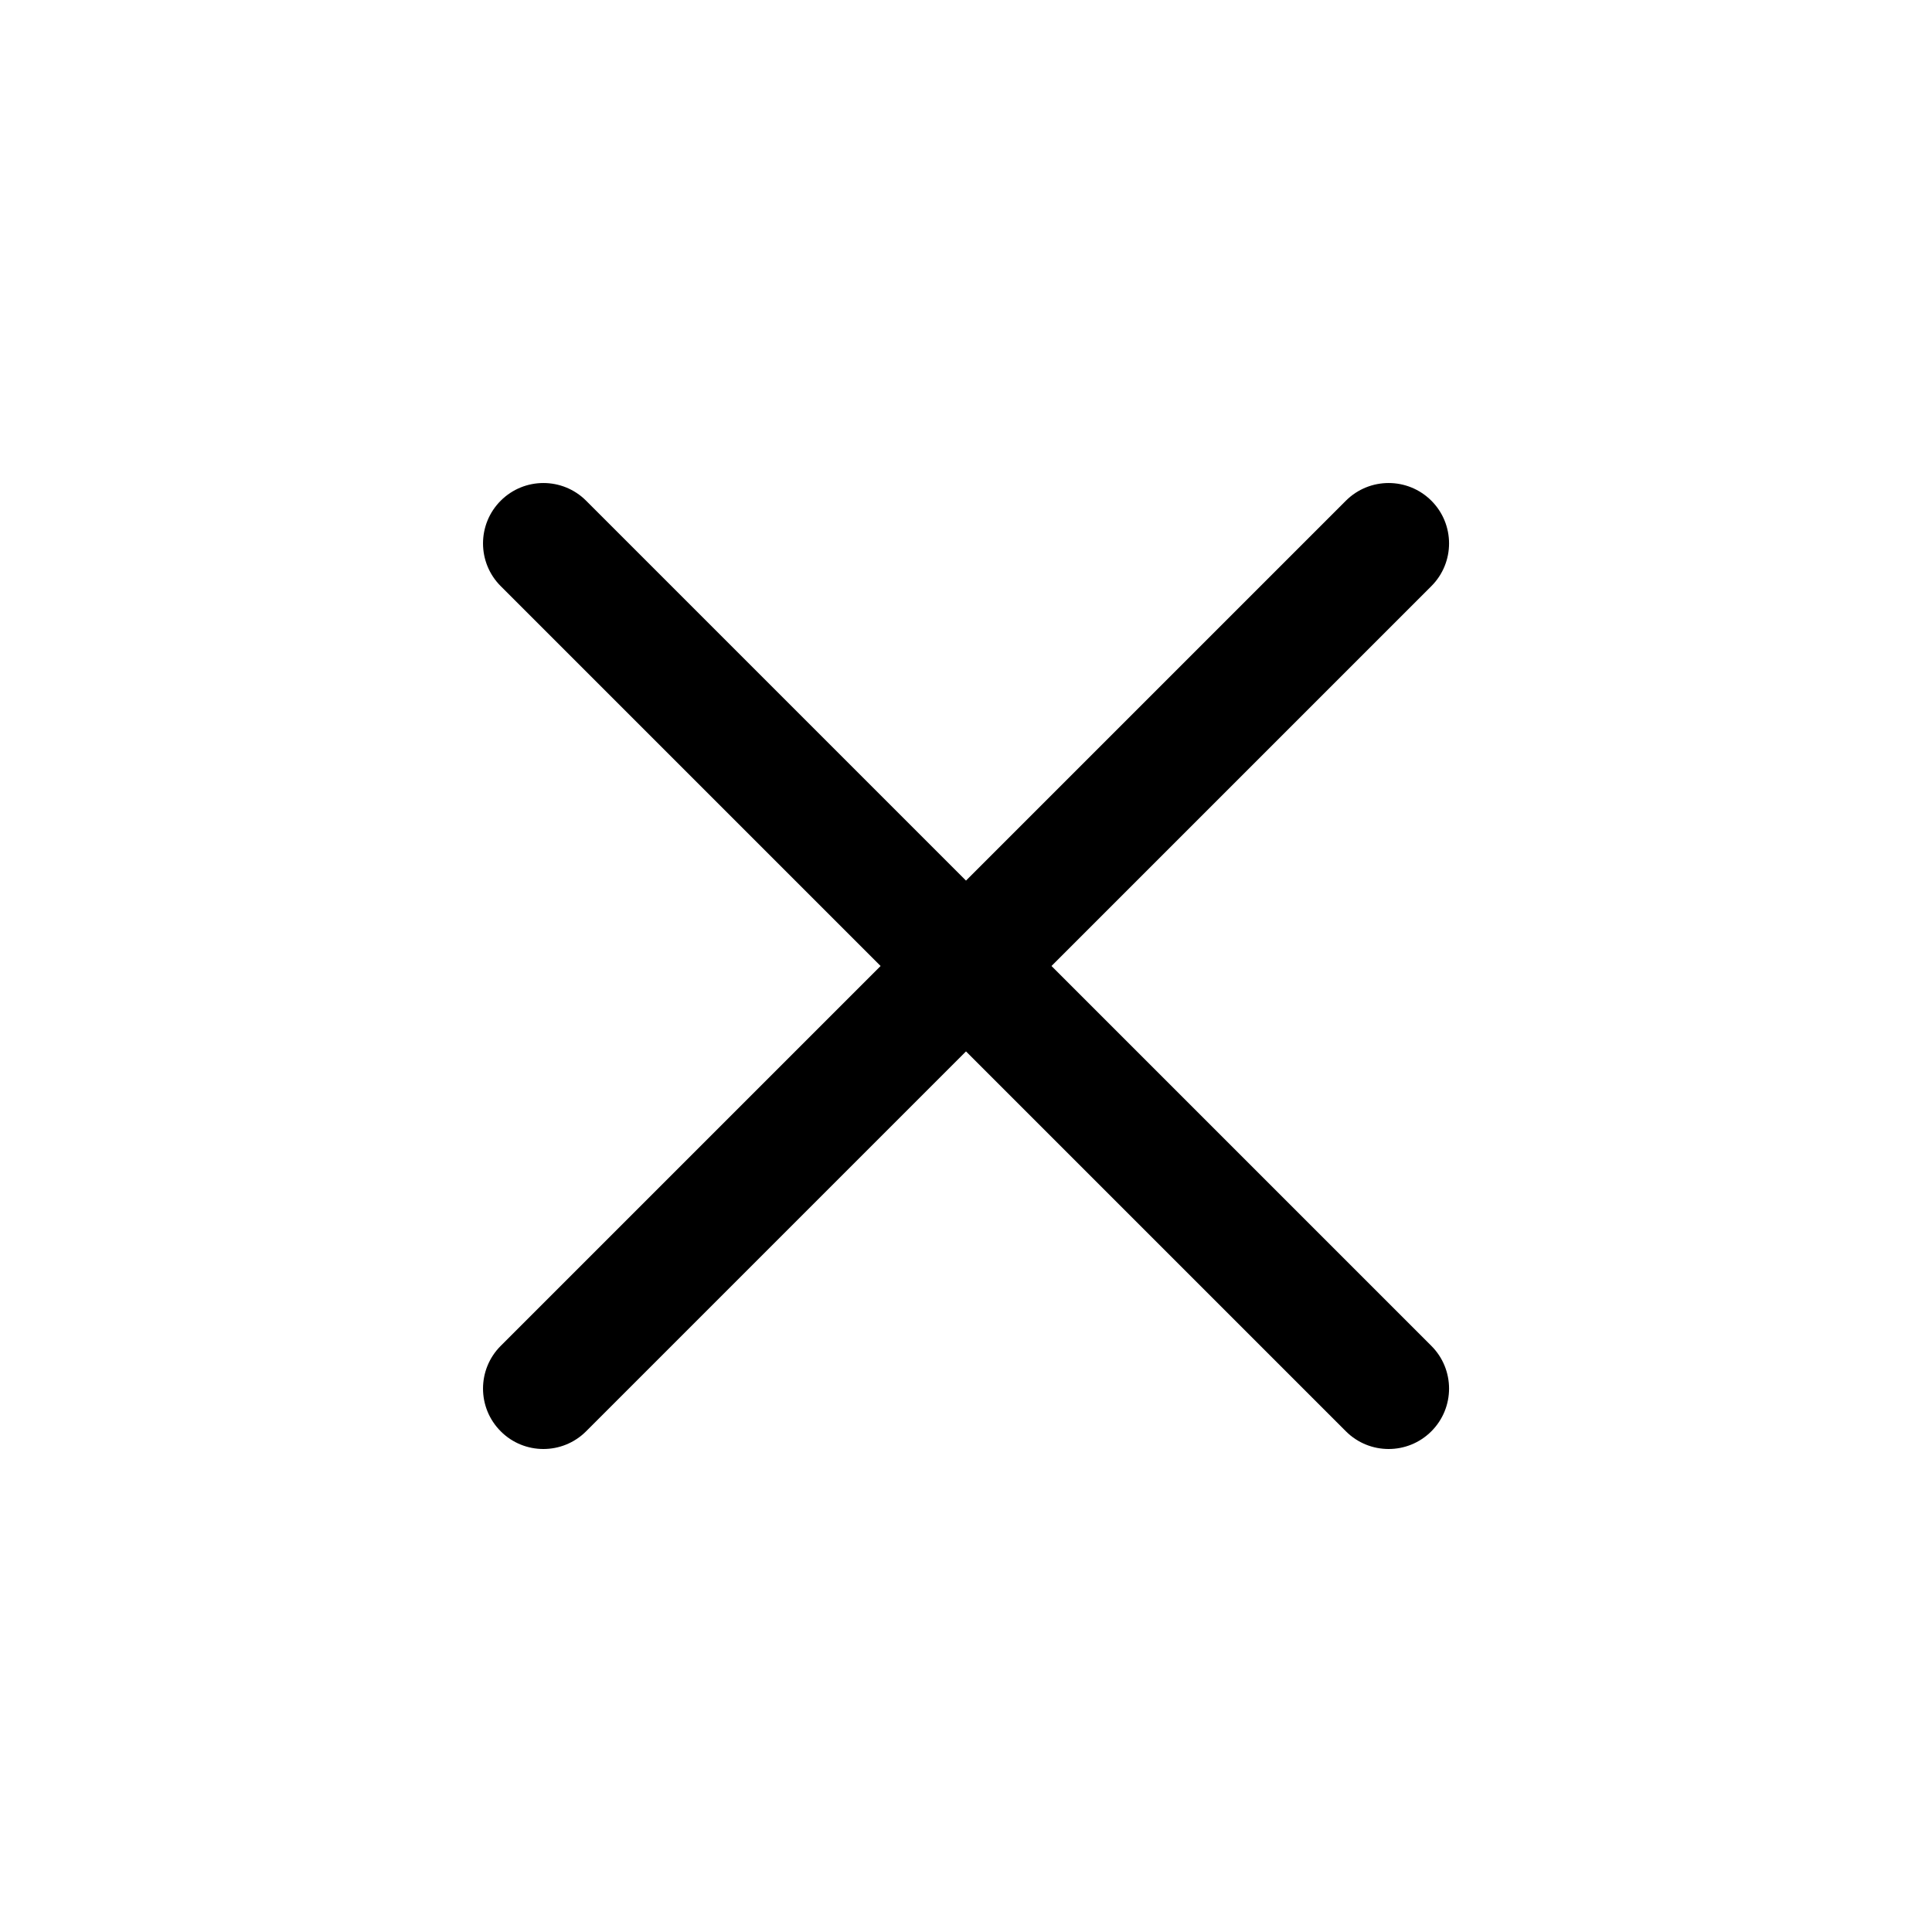 <svg width="24" height="24" viewBox="0 0 24 24" fill="none" xmlns="http://www.w3.org/2000/svg">
<path d="M13.062 12L17.781 7.281C18.074 6.988 18.074 6.513 17.781 6.22C17.487 5.927 17.013 5.927 16.719 6.22L12 10.939L7.281 6.22C6.988 5.927 6.513 5.927 6.22 6.22C5.927 6.513 5.927 6.988 6.22 7.281L10.939 12L6.22 16.719C5.927 17.012 5.927 17.487 6.22 17.78C6.366 17.927 6.559 18 6.75 18C6.942 18 7.134 17.927 7.281 17.78L12 13.061L16.719 17.78C16.866 17.927 17.058 18 17.25 18C17.442 18 17.634 17.927 17.781 17.78C18.074 17.487 18.074 17.012 17.781 16.719L13.062 12Z" fill="currentColor"/>
</svg>
